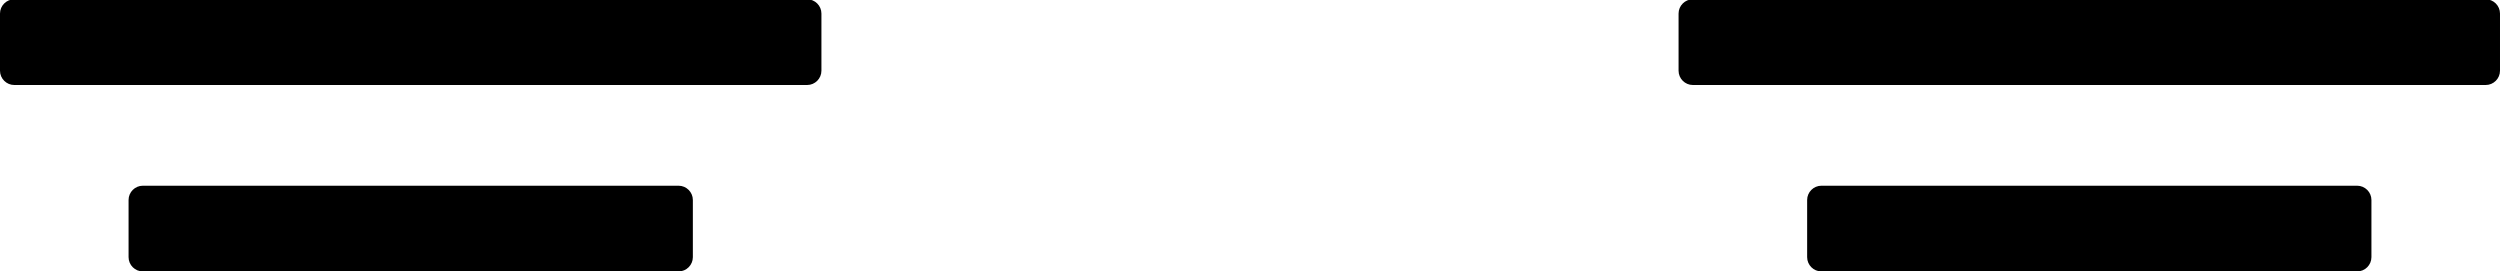 <?xml version="1.0" encoding="utf-8"?>
<!-- Generator: Adobe Illustrator 22.1.0, SVG Export Plug-In . SVG Version: 6.00 Build 0)  -->
<svg version="1.1" id="Layer_1" xmlns="http://www.w3.org/2000/svg" xmlns:xlink="http://www.w3.org/1999/xlink" x="0px" y="0px"
	 viewBox="0 0 350 38" style="enable-background:new 0 0 350 38;" xml:space="preserve">
<path d="M113,11.9H2c-1.1,0-2-0.9-2-2v-8c0-1.1,0.9-2,2-2h111c1.1,0,2,0.9,2,2v8C115,11,114.1,11.9,113,11.9z"/>
<path d="M95,38H20c-1.1,0-2-0.9-2-2v-8c0-1.1,0.9-2,2-2h75c1.1,0,2,0.9,2,2v8C97,37.1,96.1,38,95,38z"/>
<path d="M330,38h-75c-1.1,0-2-0.9-2-2v-8c0-1.1,0.9-2,2-2h75c1.1,0,2,0.9,2,2v8C332,37.1,331.1,38,330,38z"/>
<path d="M348,11.9H237c-1.1,0-2-0.9-2-2v-8c0-1.1,0.9-2,2-2h111c1.1,0,2,0.9,2,2v8C350,11,349.1,11.9,348,11.9z"/>
</svg>
